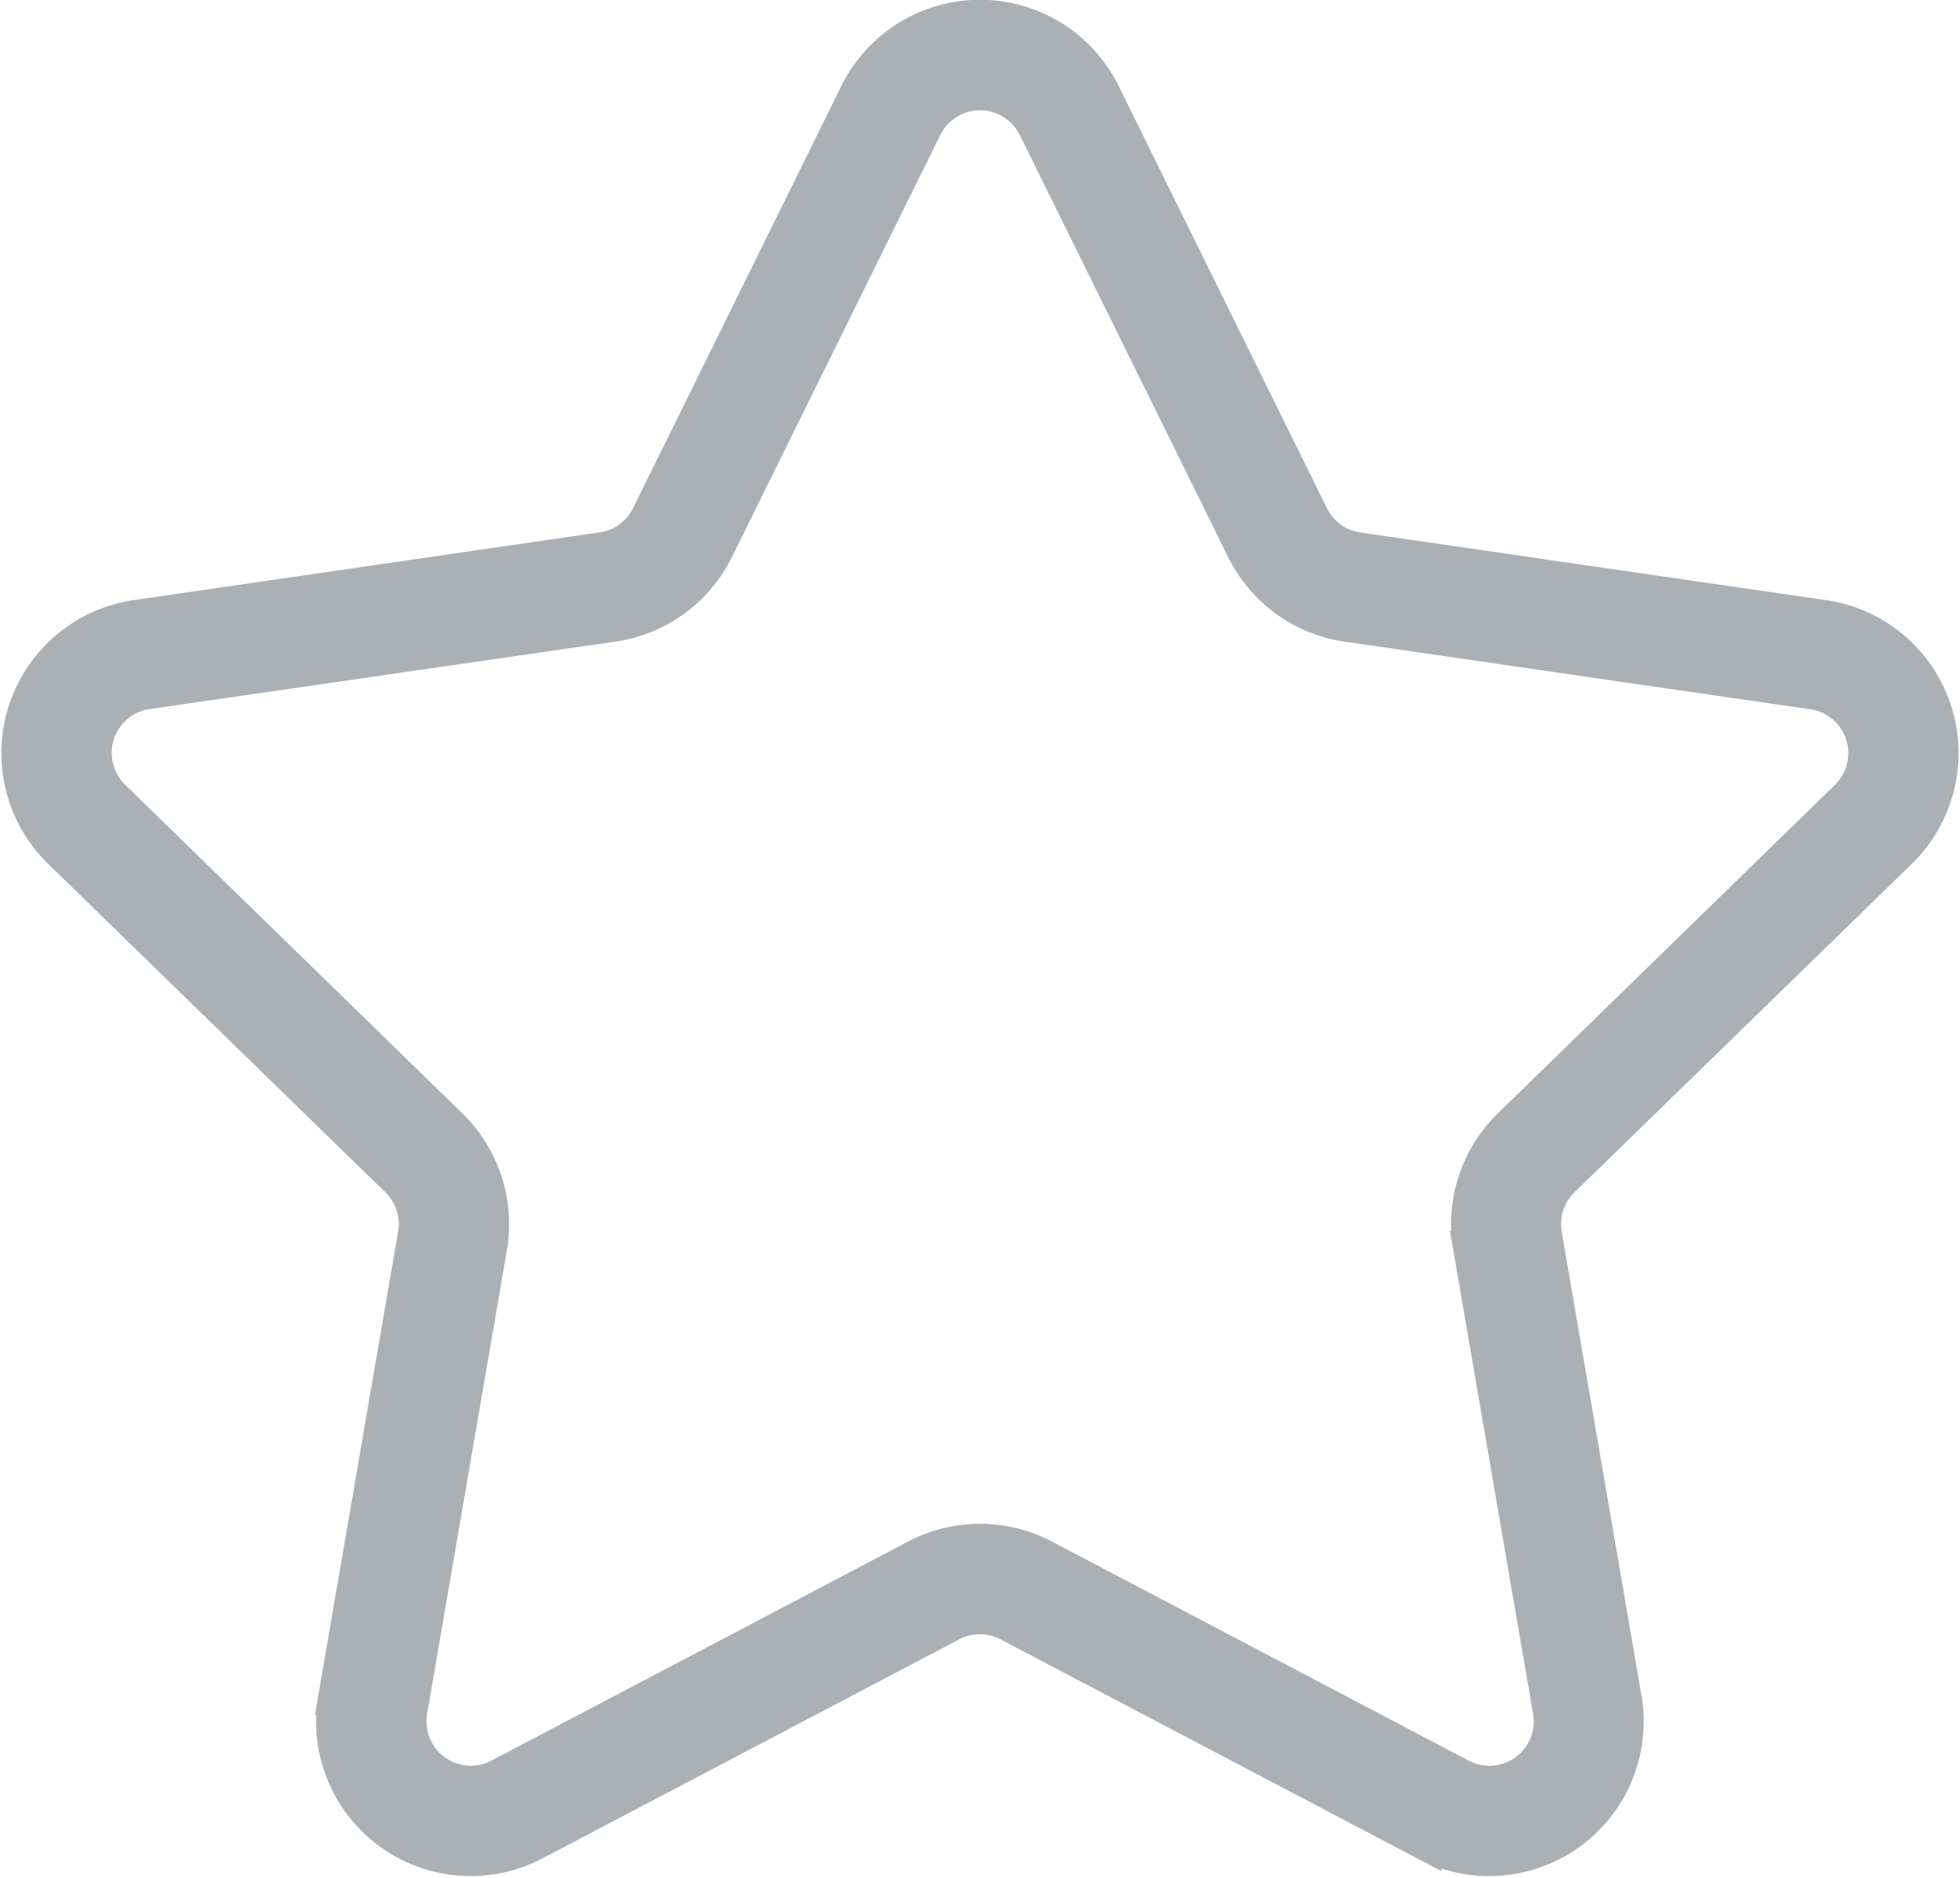 <svg xmlns="http://www.w3.org/2000/svg" width="29.473" height="28.249" viewBox="0 0 29.473 28.249">
  <g id="Review-Rating-icon" transform="translate(-435.202 -595.25)">
    <path id="star_1_" data-name="star (1)" d="M28.306,13.61a2.075,2.075,0,0,0-1.151-3.539L20.15,9.053a.915.915,0,0,1-.689-.5L16.328,2.2a2.075,2.075,0,0,0-3.721,0L9.474,8.552a.916.916,0,0,1-.69.5L1.778,10.071A2.075,2.075,0,0,0,.628,13.61L5.7,18.551a.917.917,0,0,1,.264.811l-1.2,6.978a2.075,2.075,0,0,0,3.01,2.187l6.265-3.294a.917.917,0,0,1,.853,0l6.266,3.294a2.075,2.075,0,0,0,3.01-2.187l-1.2-6.977a.917.917,0,0,1,.264-.811Zm-6.475,5.949,1.2,6.977A.916.916,0,0,1,21.7,27.5l-6.266-3.295a2.076,2.076,0,0,0-1.932,0L7.237,27.5a.917.917,0,0,1-1.33-.966l1.2-6.977a2.075,2.075,0,0,0-.6-1.837l-5.07-4.942a.917.917,0,0,1,.508-1.563L8.95,10.2a2.072,2.072,0,0,0,1.563-1.135l3.133-6.348a.917.917,0,0,1,1.644,0l3.133,6.348A2.071,2.071,0,0,0,19.984,10.2l7.006,1.018a.917.917,0,0,1,.508,1.563l-5.069,4.941A2.074,2.074,0,0,0,21.832,19.559Z" transform="translate(435.471 594.453)" fill="#abb0b5" stroke="#abb0b5" stroke-width="0.5"/>
  </g>
</svg>
